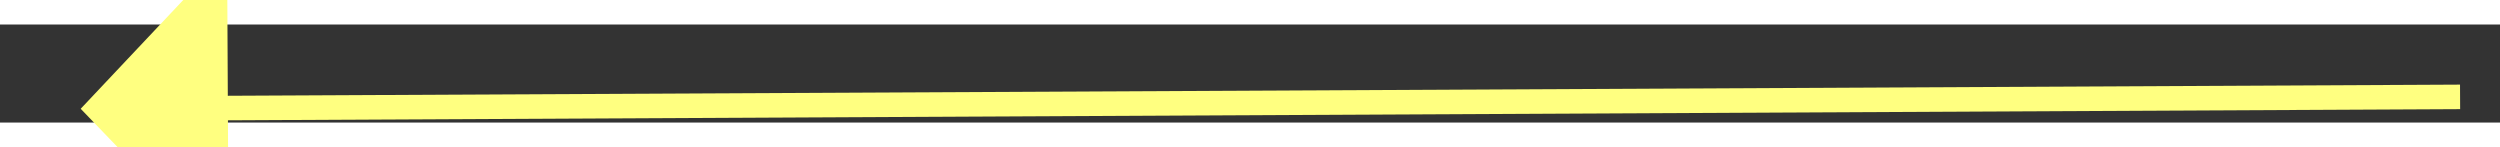 ﻿<?xml version="1.0" encoding="utf-8"?>
<svg version="1.1" xmlns:xlink="http://www.w3.org/1999/xlink" width="102px" height="6px" preserveAspectRatio="xMinYMid meet" viewBox="864 2401  102 4" xmlns="http://www.w3.org/2000/svg">
  <rect x="864" y="2401" width="102" height="4" fill="#333333" stroke="none"/>
  <g transform="matrix(0.602 -0.799 0.799 0.602 -1554.782 1687.59 )">
    <path d="M 872 2396.2  L 866 2402.5  L 872 2408.8  L 872 2396.2  Z " fill-rule="nonzero" fill="#ffff80" stroke="none" transform="matrix(0.606 0.796 -0.796 0.606 2272.209 219.625 )" />
    <path d="M 871 2402.5  L 963 2402.5  " stroke-width="1" stroke="#ffff80" fill="none" transform="matrix(0.606 0.796 -0.796 0.606 2272.209 219.625 )" />
  </g>
</svg>